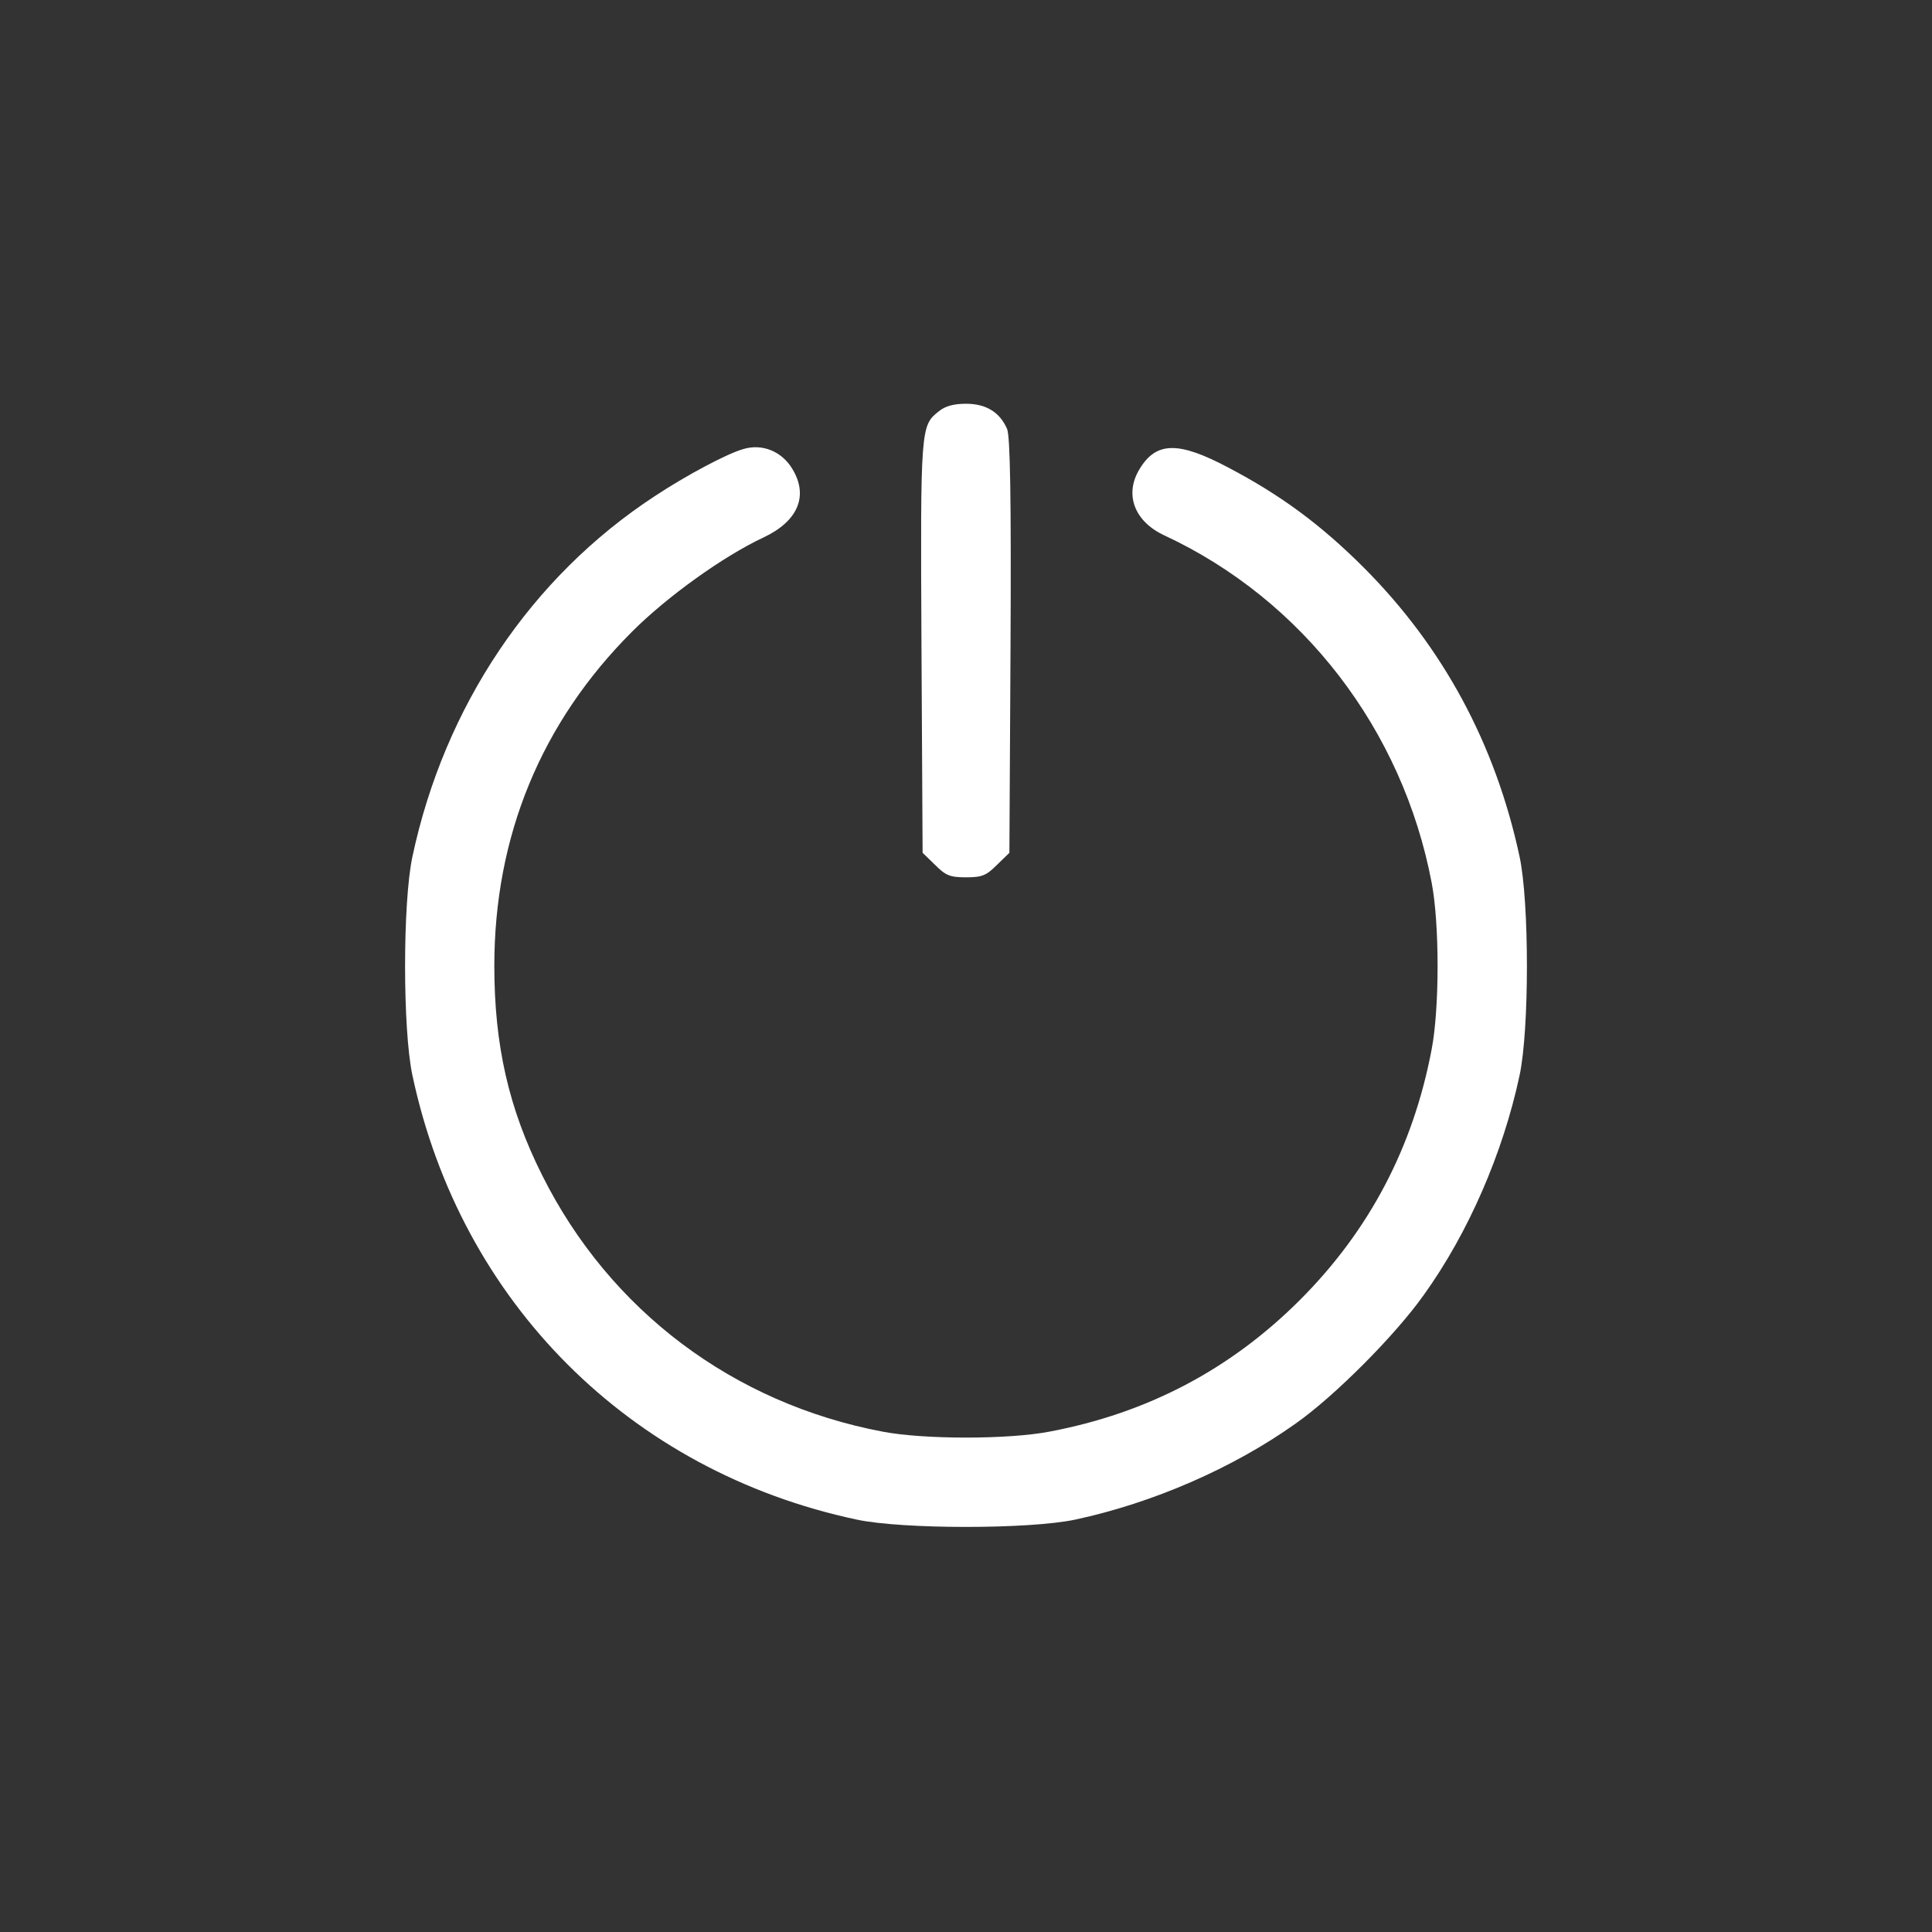 <?xml version="1.0" standalone="no"?>
<!DOCTYPE svg PUBLIC "-//W3C//DTD SVG 20010904//EN"
 "http://www.w3.org/TR/2001/REC-SVG-20010904/DTD/svg10.dtd">
<svg version="1.0" xmlns="http://www.w3.org/2000/svg"
 width="512pt" height="512pt" viewBox="0 0 512 512"
 preserveAspectRatio="xMidYMid meet">

<rect x="0" y="0" width="512" height="512" fill="#333333" stroke="none"/>

<g transform="translate(0,512) scale(0.1,-0.1)"
fill="#ffff" stroke="none">
<path d="M2488 4030 c-48 -38 -49 -41 -46 -622 l3 -548 33 -32 c28 -28 39 -33
82 -33 43 0 54 5 82 33 l33 32 3 548 c2 398 -1 554 -9 575 -19 44 -55 67 -109
67 -32 0 -55 -6 -72 -20z"/>
<path d="M1970 3930 c-43 -12 -152 -70 -235 -125 -327 -214 -557 -556 -642
-955 -26 -121 -26 -459 0 -580 128 -601 576 -1049 1177 -1177 121 -26 459 -26
580 0 205 44 417 136 583 254 104 73 265 235 340 341 118 164 210 376 254 582
26 121 26 459 0 580 -64 298 -202 554 -412 765 -115 115 -221 193 -360 266
-132 70 -191 69 -235 -4 -41 -67 -14 -139 66 -176 367 -171 631 -515 708 -920
21 -109 21 -333 0 -442 -49 -259 -165 -480 -349 -664 -184 -184 -404 -300
-664 -349 -109 -21 -333 -21 -442 0 -396 75 -723 321 -902 679 -89 177 -127
346 -127 555 0 344 124 645 365 886 93 93 242 200 349 250 91 43 119 110 76
181 -28 47 -80 68 -130 53z"/>
</g>
</svg>
